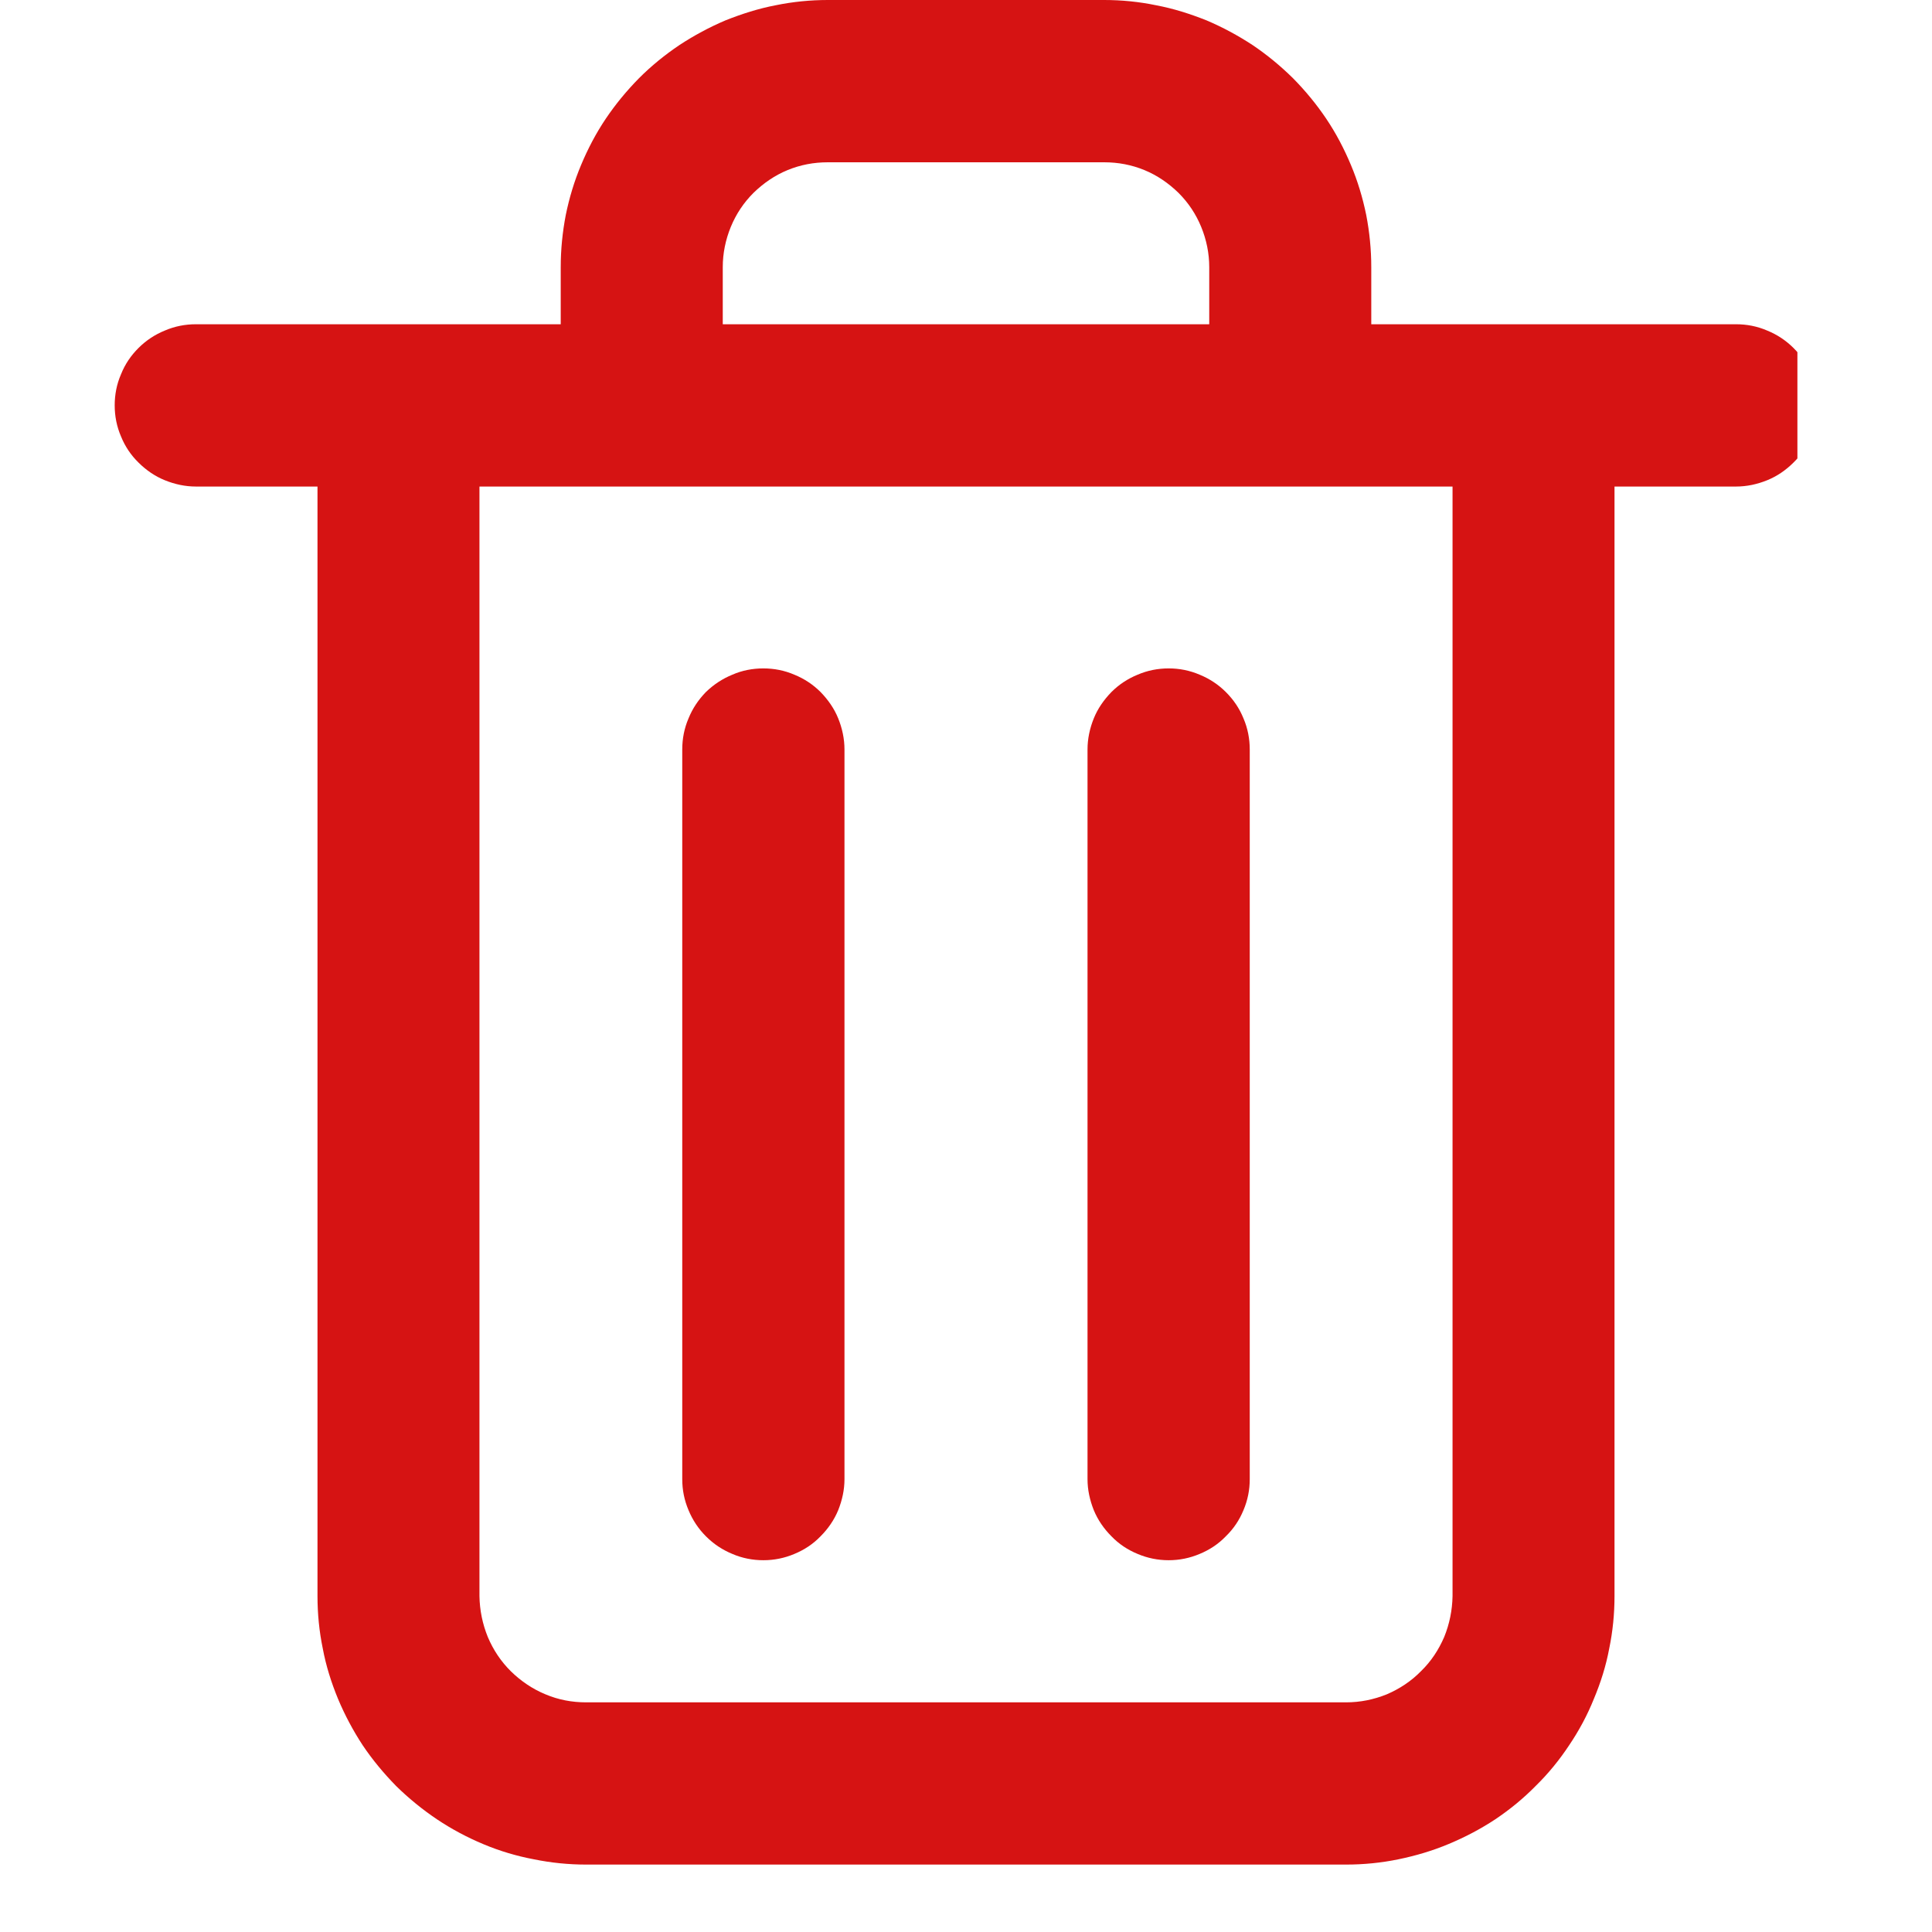 <svg xmlns="http://www.w3.org/2000/svg" xmlns:xlink="http://www.w3.org/1999/xlink" width="40" zoomAndPan="magnify" viewBox="0 0 30 30" height="40" preserveAspectRatio="xMidYMid meet" version="1.0"><defs><clipPath id="b1c4c6c4c6"><path d="M 1.781 0 L 27.91 0 L 27.91 29 L 1.781 29 Z M 1.781 0 " clip-rule="nonzero"/></clipPath></defs><g clip-path="url(#b1c4c6c4c6)"><path fill="#d61313" d="M 26.957 5.035 L 21.293 5.035 L 21.293 4.148 C 21.293 3.875 21.266 3.605 21.215 3.34 C 21.16 3.07 21.082 2.812 20.977 2.562 C 20.871 2.309 20.746 2.07 20.594 1.844 C 20.441 1.617 20.27 1.41 20.078 1.215 C 19.883 1.023 19.676 0.852 19.449 0.699 C 19.223 0.551 18.984 0.422 18.734 0.316 C 18.48 0.215 18.223 0.133 17.953 0.082 C 17.688 0.027 17.418 0 17.145 0 L 12.855 0 C 12.582 0 12.312 0.027 12.043 0.082 C 11.777 0.133 11.52 0.215 11.266 0.316 C 11.016 0.422 10.777 0.551 10.551 0.699 C 10.324 0.852 10.113 1.023 9.922 1.215 C 9.73 1.41 9.559 1.617 9.406 1.844 C 9.254 2.07 9.129 2.309 9.023 2.562 C 8.918 2.812 8.84 3.07 8.785 3.34 C 8.734 3.605 8.707 3.875 8.707 4.148 L 8.707 5.035 L 3.043 5.035 C 2.875 5.035 2.715 5.066 2.559 5.133 C 2.406 5.195 2.27 5.285 2.152 5.402 C 2.031 5.523 1.941 5.656 1.879 5.812 C 1.812 5.965 1.781 6.129 1.781 6.293 C 1.781 6.461 1.812 6.621 1.879 6.777 C 1.941 6.93 2.031 7.066 2.152 7.184 C 2.27 7.301 2.406 7.395 2.559 7.457 C 2.715 7.52 2.875 7.555 3.043 7.555 L 4.93 7.555 L 4.93 24.785 C 4.93 25.059 4.957 25.332 5.012 25.598 C 5.062 25.867 5.145 26.129 5.25 26.383 C 5.355 26.633 5.484 26.875 5.633 27.102 C 5.785 27.328 5.961 27.539 6.152 27.734 C 6.348 27.926 6.559 28.098 6.785 28.25 C 7.012 28.402 7.254 28.531 7.508 28.637 C 7.758 28.742 8.02 28.82 8.289 28.871 C 8.559 28.926 8.828 28.953 9.102 28.953 L 20.902 28.953 C 21.176 28.953 21.449 28.926 21.715 28.871 C 21.984 28.816 22.246 28.738 22.496 28.633 C 22.75 28.527 22.988 28.402 23.219 28.25 C 23.445 28.098 23.656 27.926 23.848 27.73 C 24.043 27.539 24.215 27.328 24.367 27.098 C 24.52 26.871 24.648 26.633 24.75 26.379 C 24.855 26.129 24.938 25.867 24.988 25.598 C 25.043 25.332 25.07 25.059 25.07 24.785 L 25.07 7.555 L 26.957 7.555 C 27.125 7.555 27.285 7.52 27.441 7.457 C 27.594 7.395 27.73 7.301 27.848 7.184 C 27.969 7.066 28.059 6.93 28.121 6.777 C 28.184 6.621 28.219 6.461 28.219 6.293 C 28.219 6.129 28.184 5.965 28.121 5.812 C 28.059 5.656 27.969 5.523 27.848 5.402 C 27.73 5.285 27.594 5.195 27.441 5.133 C 27.285 5.066 27.125 5.035 26.957 5.035 Z M 11.223 4.148 C 11.223 3.934 11.266 3.723 11.348 3.523 C 11.43 3.324 11.547 3.148 11.699 2.996 C 11.855 2.844 12.031 2.723 12.23 2.641 C 12.43 2.559 12.637 2.52 12.855 2.52 L 17.145 2.52 C 17.363 2.52 17.57 2.559 17.77 2.641 C 17.969 2.723 18.145 2.844 18.301 2.996 C 18.453 3.148 18.57 3.324 18.652 3.523 C 18.734 3.723 18.777 3.934 18.777 4.148 L 18.777 5.035 L 11.223 5.035 Z M 22.555 24.785 C 22.551 25.004 22.508 25.215 22.426 25.418 C 22.34 25.617 22.223 25.797 22.066 25.949 C 21.914 26.105 21.734 26.223 21.535 26.309 C 21.332 26.391 21.121 26.434 20.902 26.434 L 9.102 26.434 C 8.883 26.434 8.672 26.395 8.469 26.309 C 8.27 26.227 8.09 26.105 7.934 25.953 C 7.777 25.797 7.66 25.621 7.574 25.418 C 7.492 25.215 7.449 25.004 7.445 24.785 L 7.445 7.555 L 22.555 7.555 Z M 22.555 24.785 " fill-opacity="1" fill-rule="nonzero"/></g><path fill="#d61313" d="M 11.852 10.379 C 11.688 10.379 11.523 10.41 11.371 10.477 C 11.219 10.539 11.082 10.629 10.961 10.746 C 10.844 10.867 10.754 11 10.691 11.156 C 10.625 11.309 10.594 11.473 10.594 11.637 L 10.594 22.969 C 10.594 23.133 10.625 23.293 10.691 23.449 C 10.754 23.602 10.844 23.738 10.961 23.855 C 11.082 23.977 11.219 24.066 11.371 24.129 C 11.523 24.195 11.688 24.227 11.852 24.227 C 12.02 24.227 12.18 24.195 12.336 24.129 C 12.488 24.066 12.625 23.977 12.742 23.855 C 12.859 23.738 12.953 23.602 13.016 23.449 C 13.078 23.293 13.113 23.133 13.113 22.969 L 13.113 11.637 C 13.113 11.473 13.078 11.309 13.016 11.156 C 12.953 11 12.859 10.867 12.742 10.746 C 12.625 10.629 12.488 10.539 12.336 10.477 C 12.18 10.41 12.02 10.379 11.852 10.379 Z M 11.852 10.379 " fill-opacity="1" fill-rule="nonzero"/><path fill="#d61313" d="M 18.148 10.379 C 17.98 10.379 17.82 10.41 17.664 10.477 C 17.512 10.539 17.375 10.629 17.258 10.746 C 17.141 10.867 17.047 11 16.984 11.156 C 16.922 11.309 16.887 11.473 16.887 11.637 L 16.887 22.969 C 16.887 23.133 16.922 23.293 16.984 23.449 C 17.047 23.602 17.141 23.738 17.258 23.855 C 17.375 23.977 17.512 24.066 17.664 24.129 C 17.82 24.195 17.98 24.227 18.148 24.227 C 18.312 24.227 18.473 24.195 18.629 24.129 C 18.781 24.066 18.918 23.977 19.035 23.855 C 19.156 23.738 19.246 23.602 19.309 23.449 C 19.375 23.293 19.406 23.133 19.406 22.969 L 19.406 11.637 C 19.406 11.473 19.375 11.309 19.309 11.156 C 19.246 11 19.156 10.867 19.035 10.746 C 18.918 10.629 18.781 10.539 18.629 10.477 C 18.473 10.41 18.312 10.379 18.148 10.379 Z M 18.148 10.379 " fill-opacity="1" fill-rule="nonzero"/></svg>